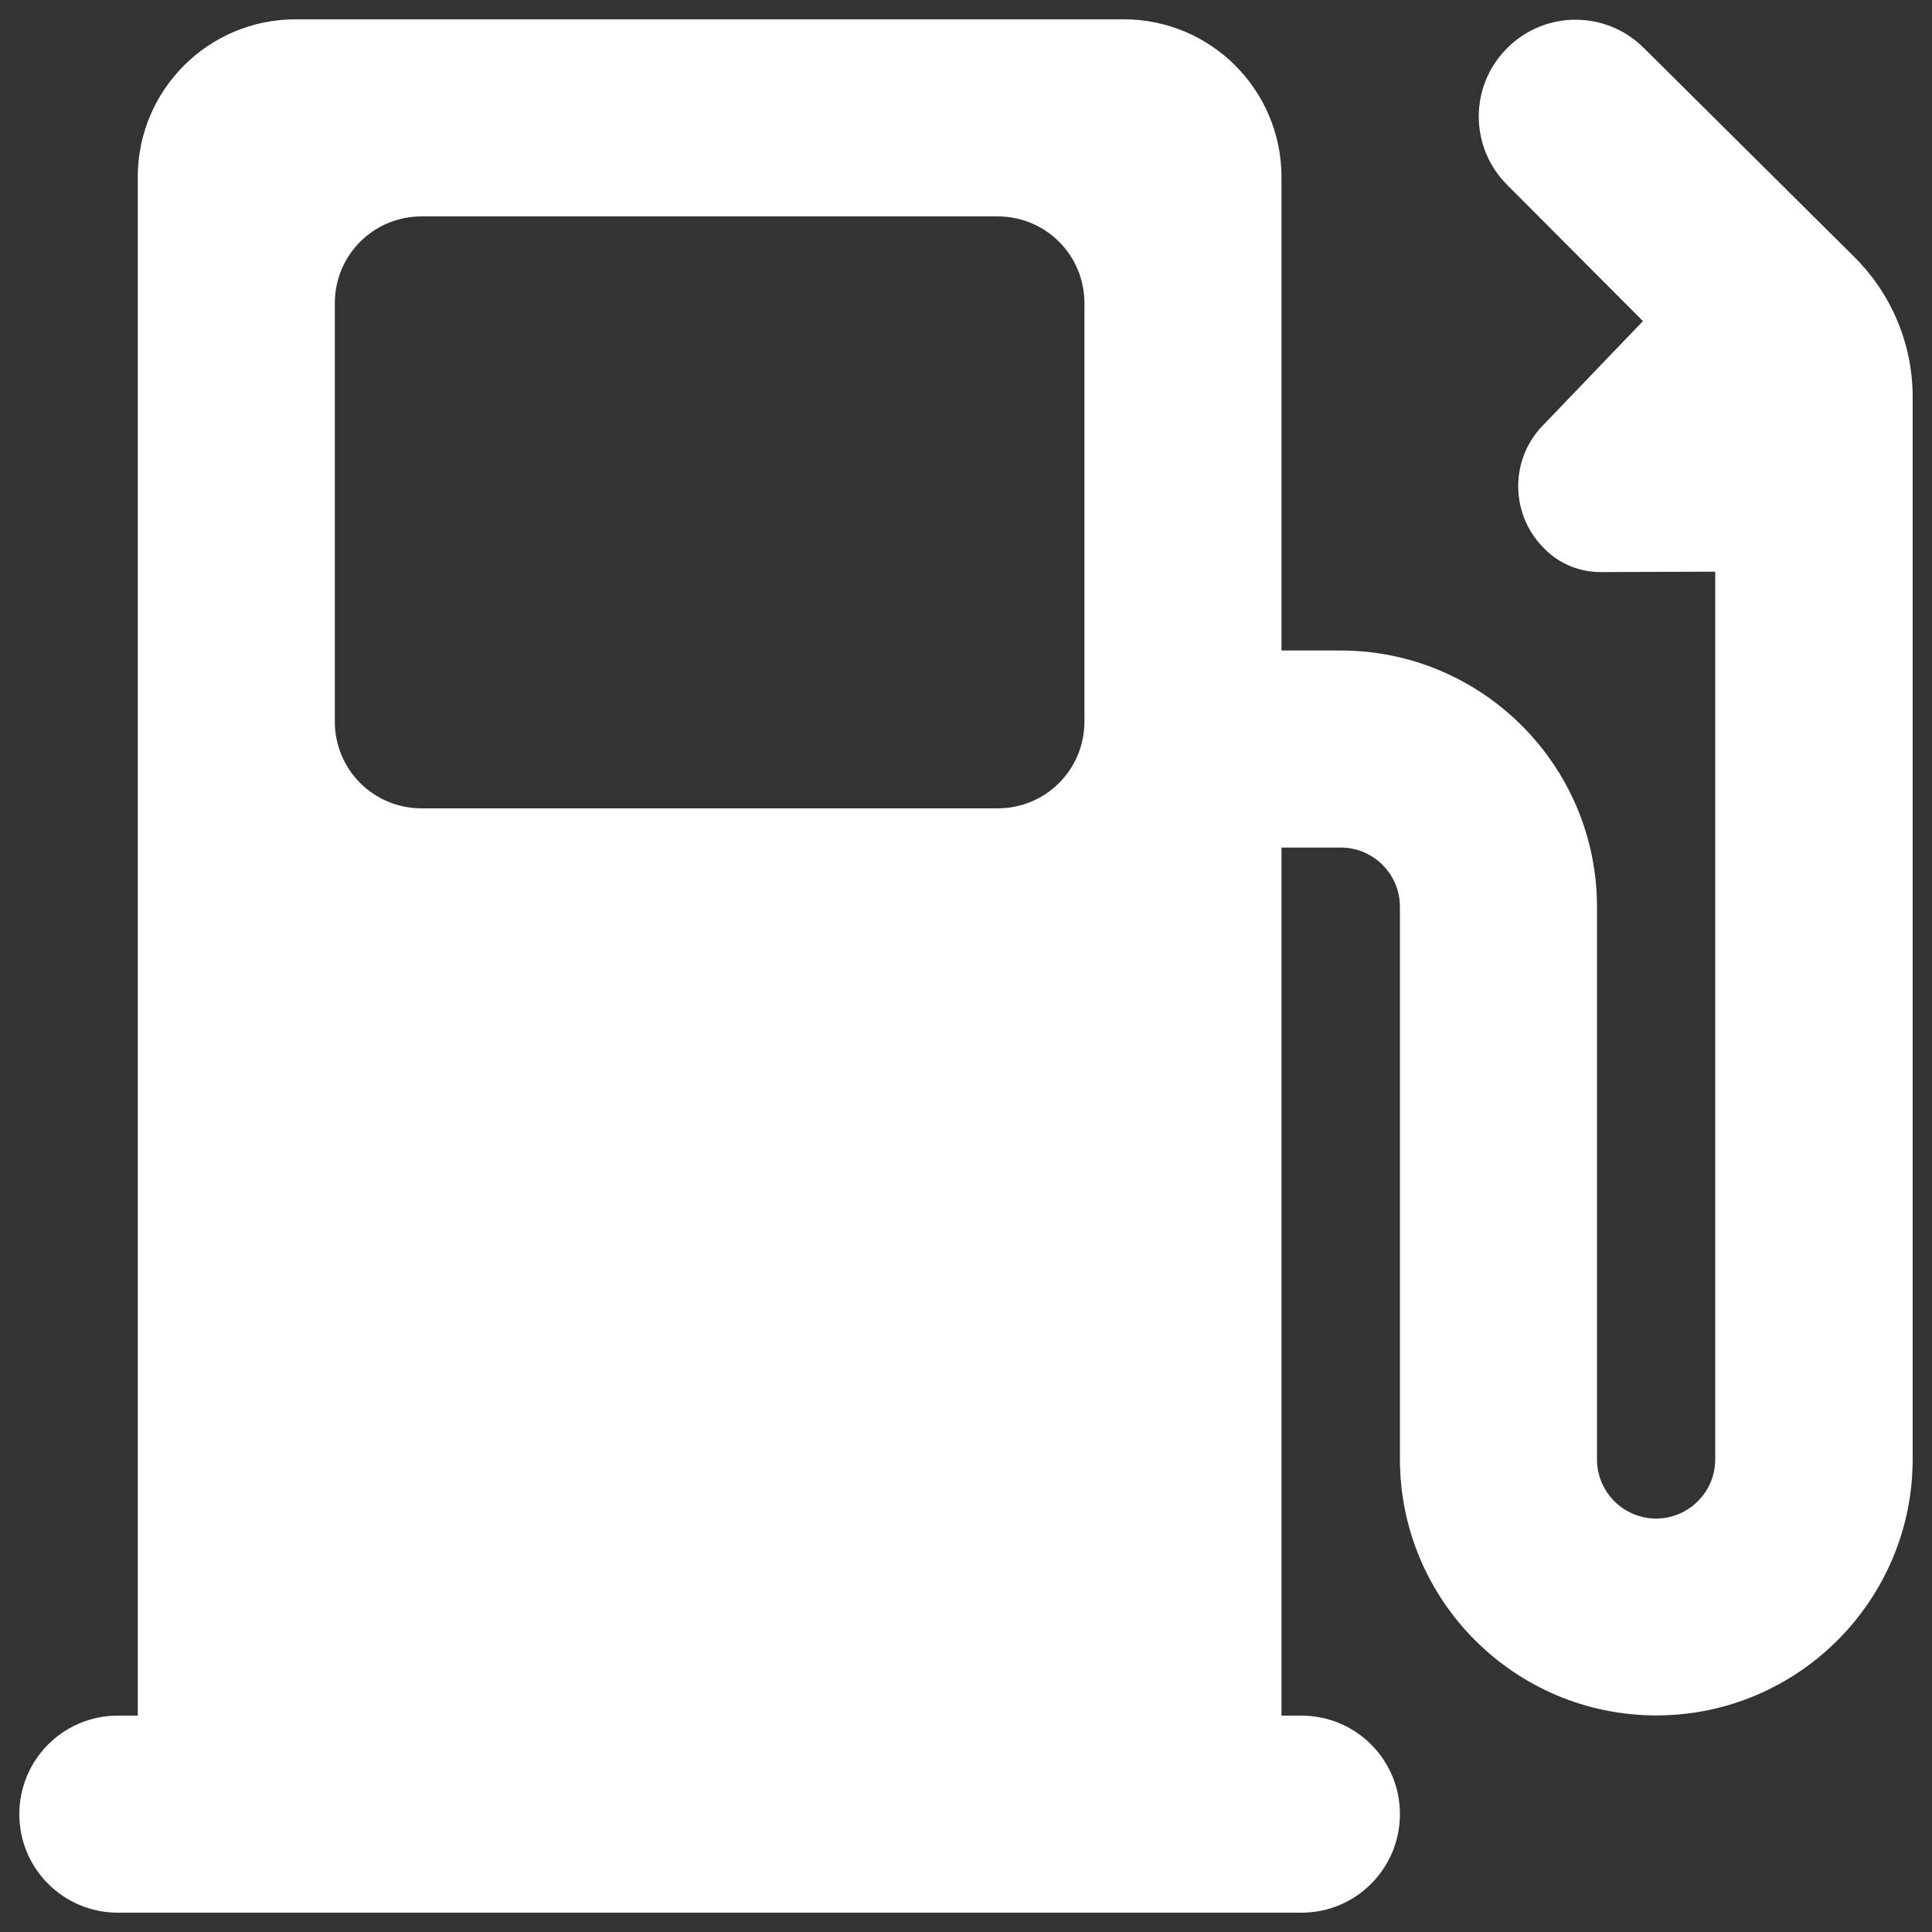 <?xml version="1.0" encoding="utf-8"?>
<!-- Generator: Adobe Illustrator 21.1.0, SVG Export Plug-In . SVG Version: 6.00 Build 0)  -->
<svg version="1.1" id="Layer_1" xmlns="http://www.w3.org/2000/svg" xmlns:xlink="http://www.w3.org/1999/xlink" x="0px" y="0px"
	 viewBox="0 0 1000 1000" style="enable-background:new 0 0 1000 1000;" xml:space="preserve">
<rect x="0" y="0" width="1000" height="1000" fill="#333333" stroke="none"/>
<style type="text/css">
	.st0{fill:#FFFFFF;}
</style>
<g>
	<path class="st0" d="M663.3,888V438.7H694c16.9,0,30.6,13.8,30.6,30.6v285.9c0,73.2,59.5,132.7,132.7,132.7S990,828.4,990,755.2
		V205.6c0-28.8-11.9-54.7-30.8-73.2L850.9,24.9c-19.6-19.6-51.2-19.6-70.8,0s-19.6,51.2,0,70.8l70.3,70.5l-51.9,54.1
		c-16.9,17.4-16.9,45.3,0,62.8c8.4,9,19.6,13.2,30.8,13l58.5-0.2v459.5c0,16.9-13.8,30.6-30.6,30.6c-16.9,0-30.6-13.8-30.6-30.6
		v-286c0-73.2-59.5-132.7-132.7-132.7h-30.6v-245c0-45.1-36.5-81.7-81.7-81.7H153c-45.1,0-81.7,36.5-81.7,81.7V888H61
		c-28.3,0-51,22.9-51,51c0,28.3,22.9,51,51,51h612.6c28.3,0,51-22.9,51-51c0-28.3-22.9-51-51-51H663.3L663.3,888z M218.3,112h298
		c25,0,45,20,45,45v216.4c0,25-20,45-45,45h-298c-25,0-45-20-45-45V157C173.3,132,193.3,112,218.3,112L218.3,112z"/>
</g>
</svg>
